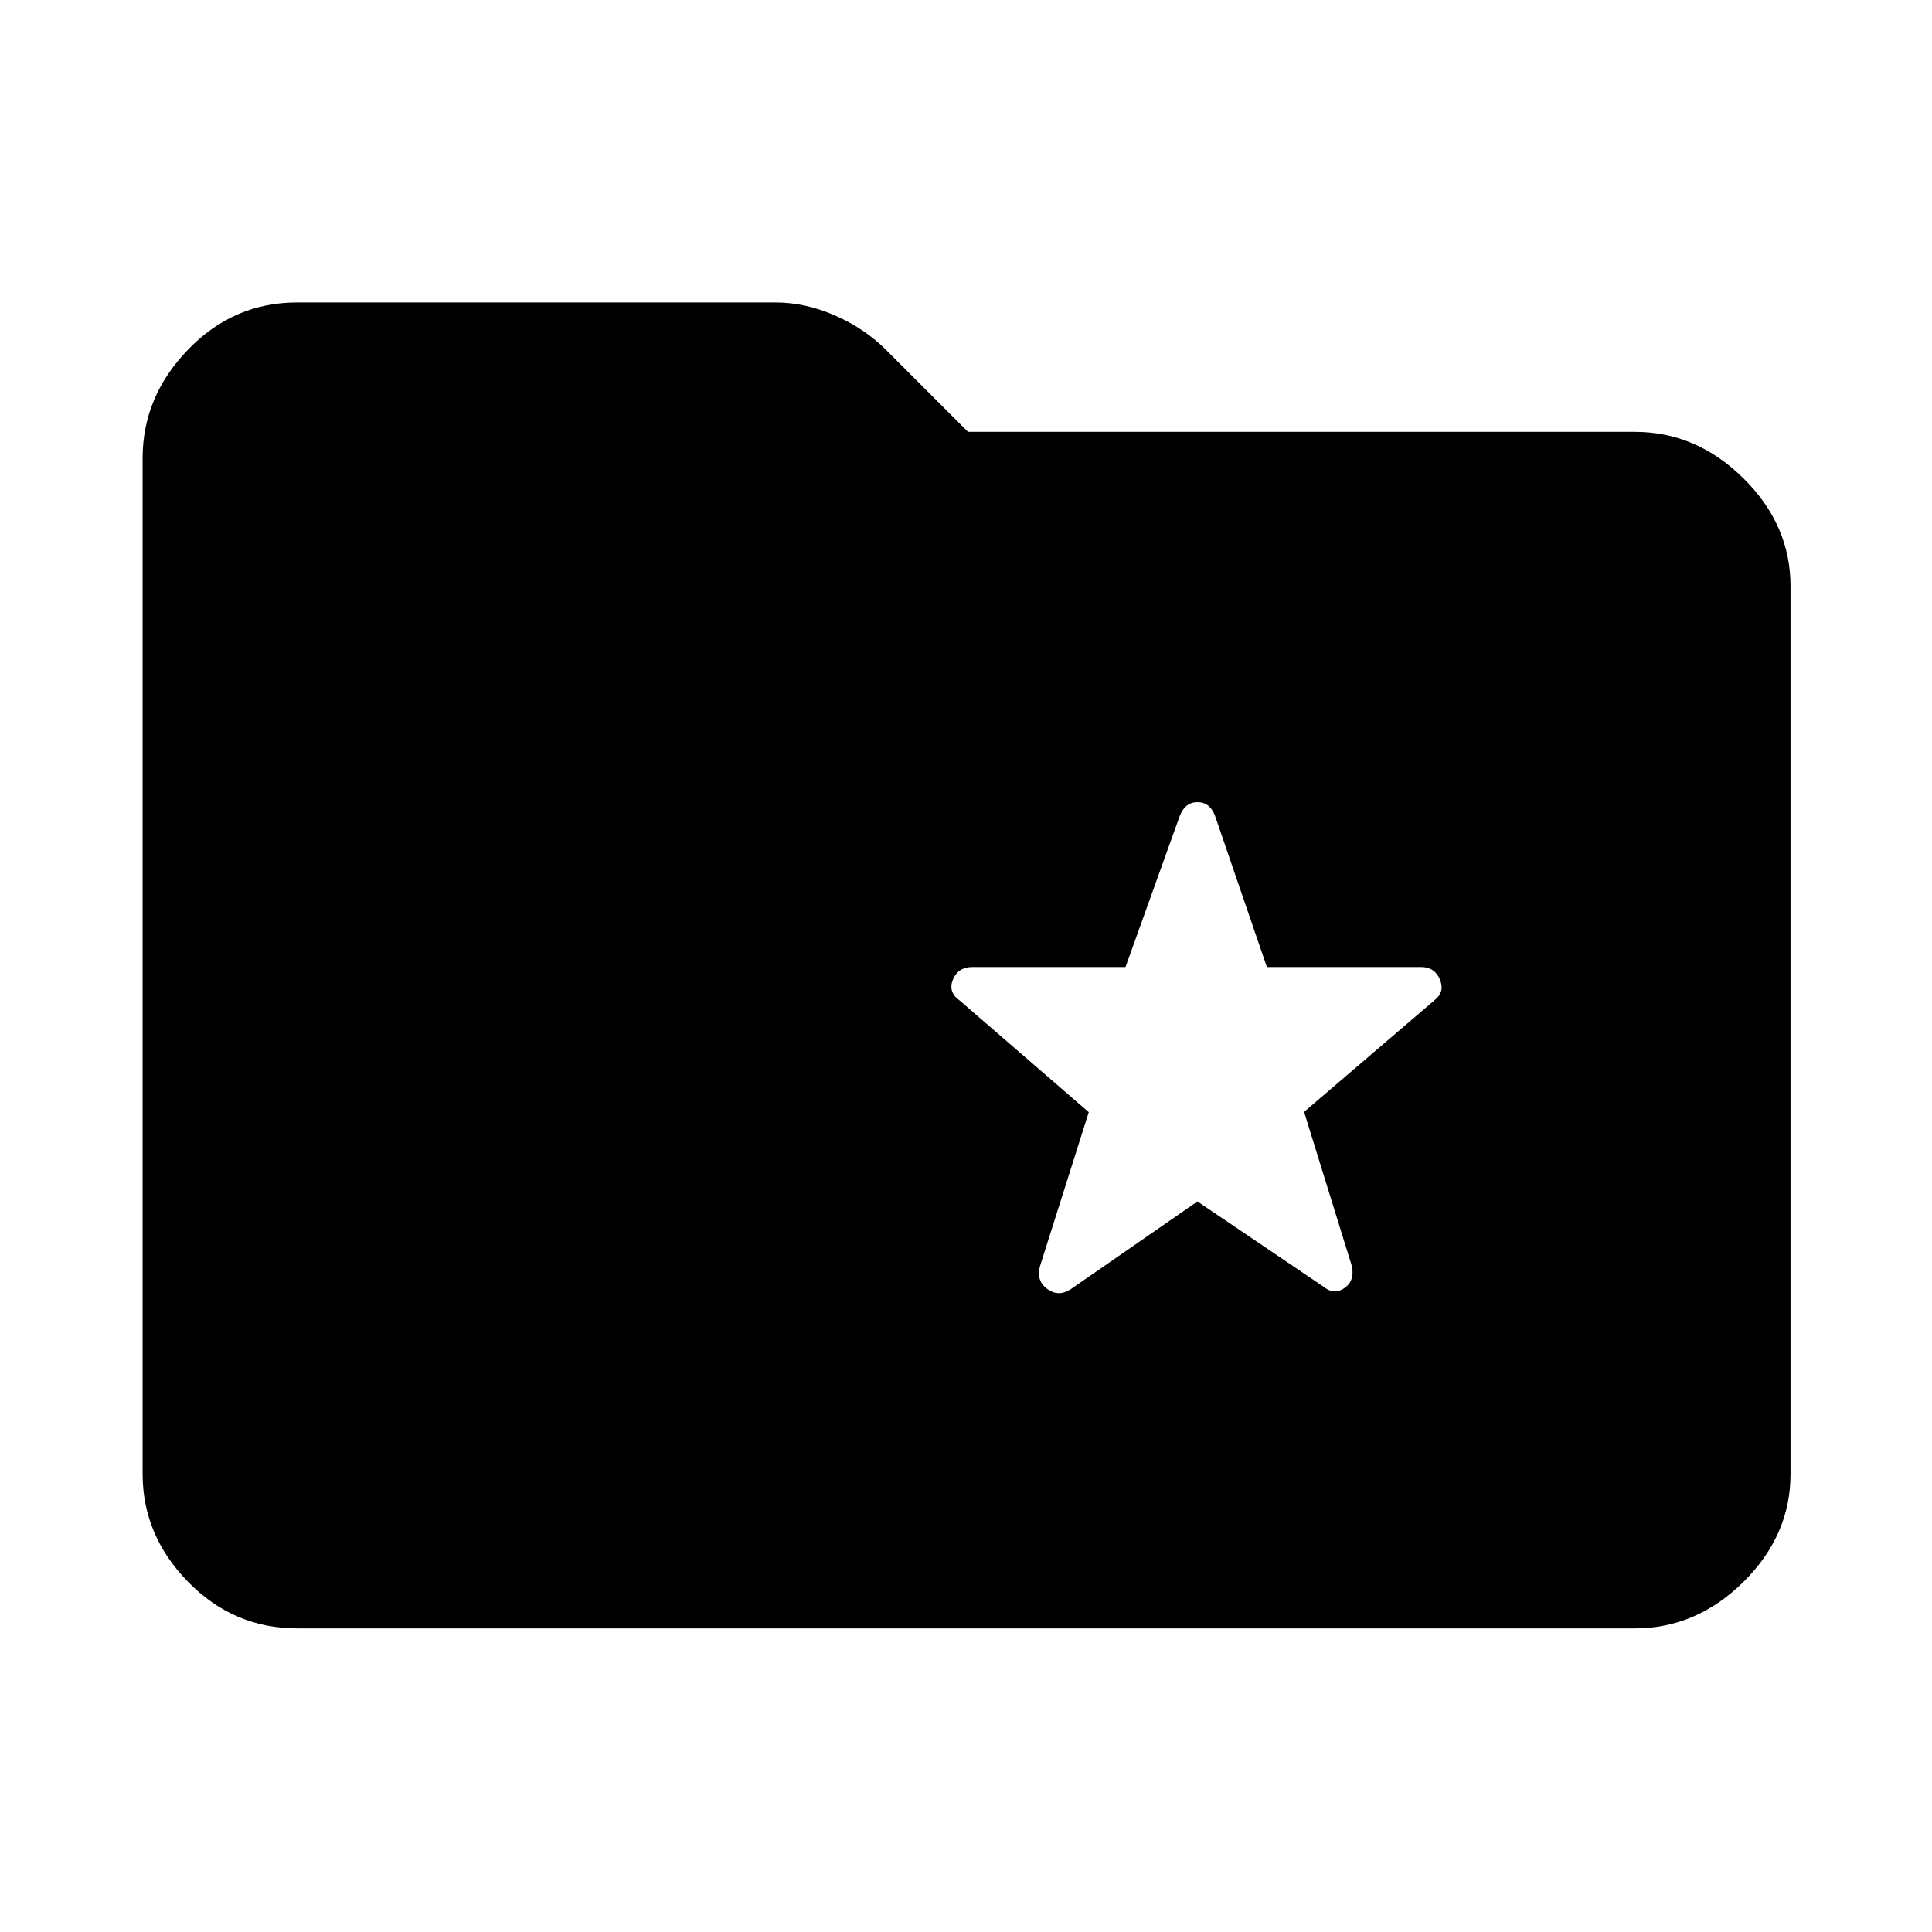 <svg xmlns="http://www.w3.org/2000/svg" height="48" viewBox="0 -960 960 960" width="48"><path d="M147.59-150.87q-31.51 0-54.12-23.1-22.6-23.11-22.6-53.62v-504.82q0-30.51 22.6-53.9 22.61-23.39 54.12-23.39h237.78q14.75 0 29.49 6.45 14.75 6.45 25.48 17.18L481-745.41h331.41q30.51 0 53.9 23.1 23.39 23.1 23.39 53.61v441.11q0 30.51-23.39 53.62-23.39 23.1-53.9 23.1H147.59ZM595-363l62.85 42.48q5.06 4.13 10.23.53 5.16-3.6 3.66-10.86L648-407.5l64.85-55.54q5.19-4.07 2.63-10.26-2.57-6.2-9.44-6.2H629.5l-25.74-75.07q-2.56-6.84-8.7-6.84-6.14 0-8.82 6.76l-26.97 75.15h-75.92q-7.26 0-9.83 6.2-2.56 6.19 3.18 10.31l64.3 55.62-24.24 76.52q-2 7.26 3.66 11.36 5.67 4.1 11.8-.03L595-363Z"/></svg>